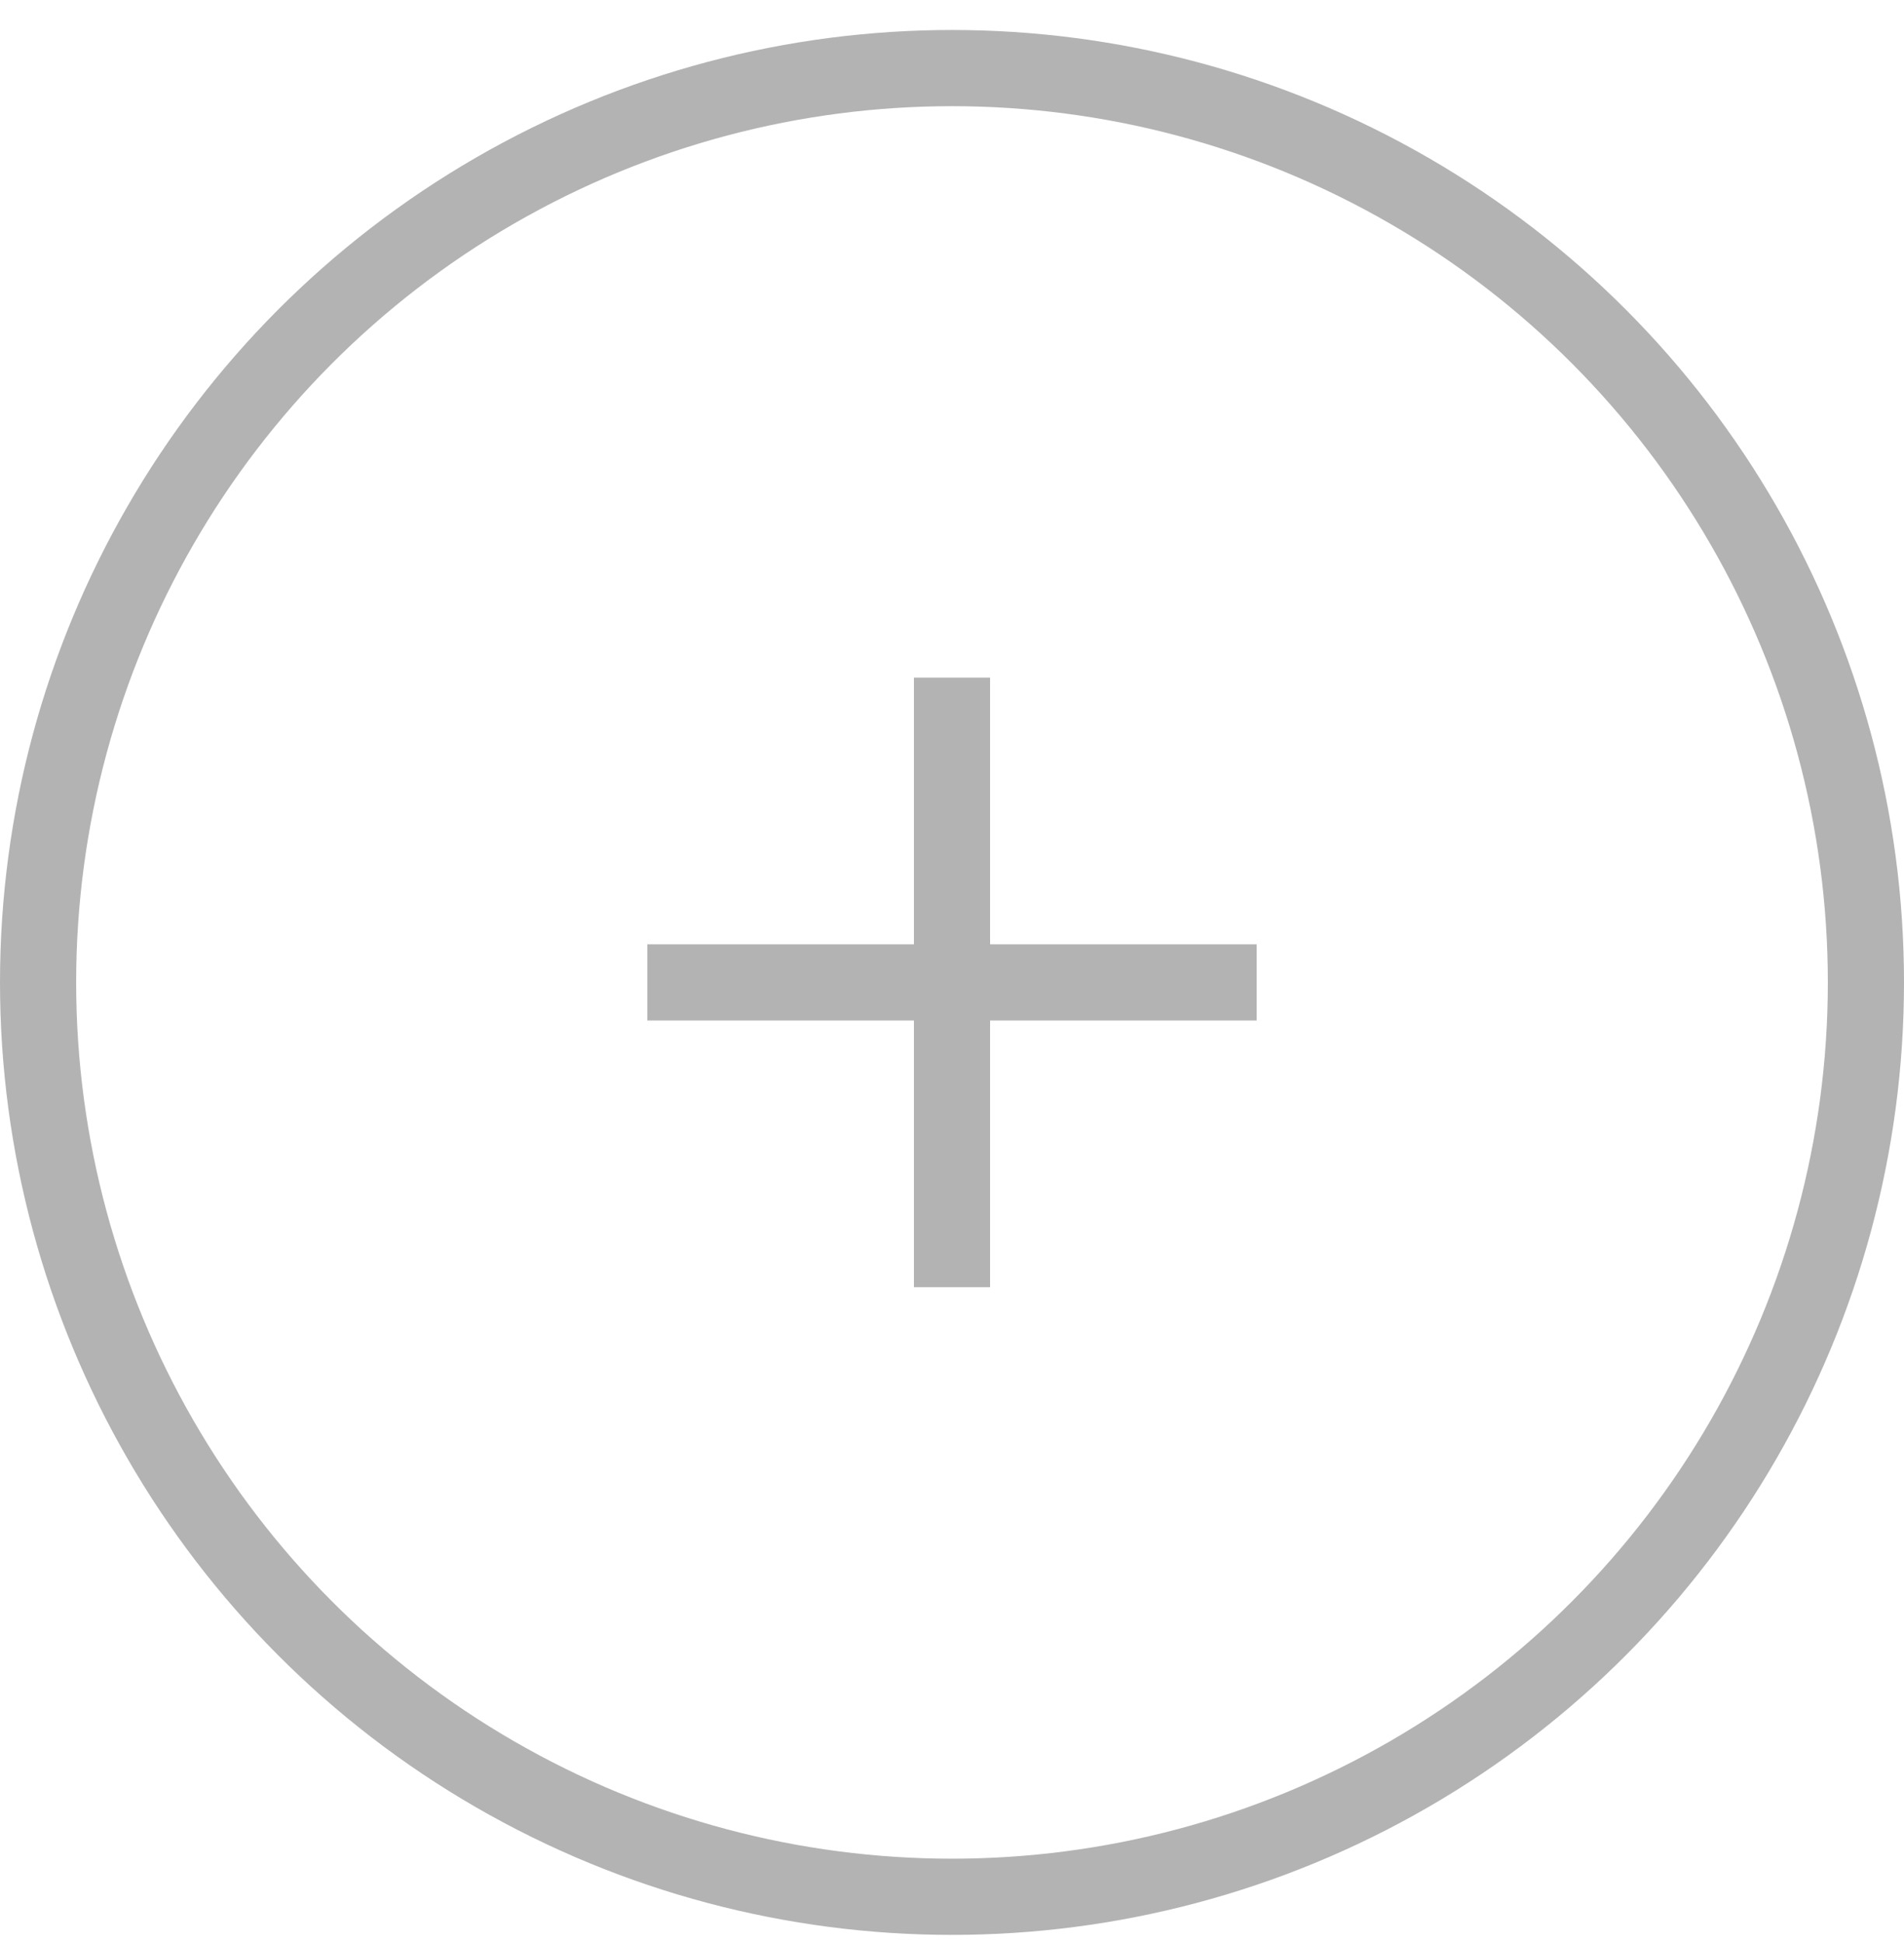 <svg width="50" height="51" viewBox="0 0 50 51" fill="none" xmlns="http://www.w3.org/2000/svg">
<circle opacity="0.3" cx="25" cy="25.787" r="24" stroke="black" stroke-width="2"/>
<g opacity="0.3" clip-path="url(#clip0_11316_202)">
<path d="M33 24.787H26V17.787H24V24.787H17V26.787H24V33.787H26V26.787H33V24.787Z" fill="black"/>
</g>
<defs>
<clipPath id="clip0_11316_202">
<rect width="16" height="16" fill="white" transform="translate(17 17.787)"/>
</clipPath>
</defs>
</svg>
